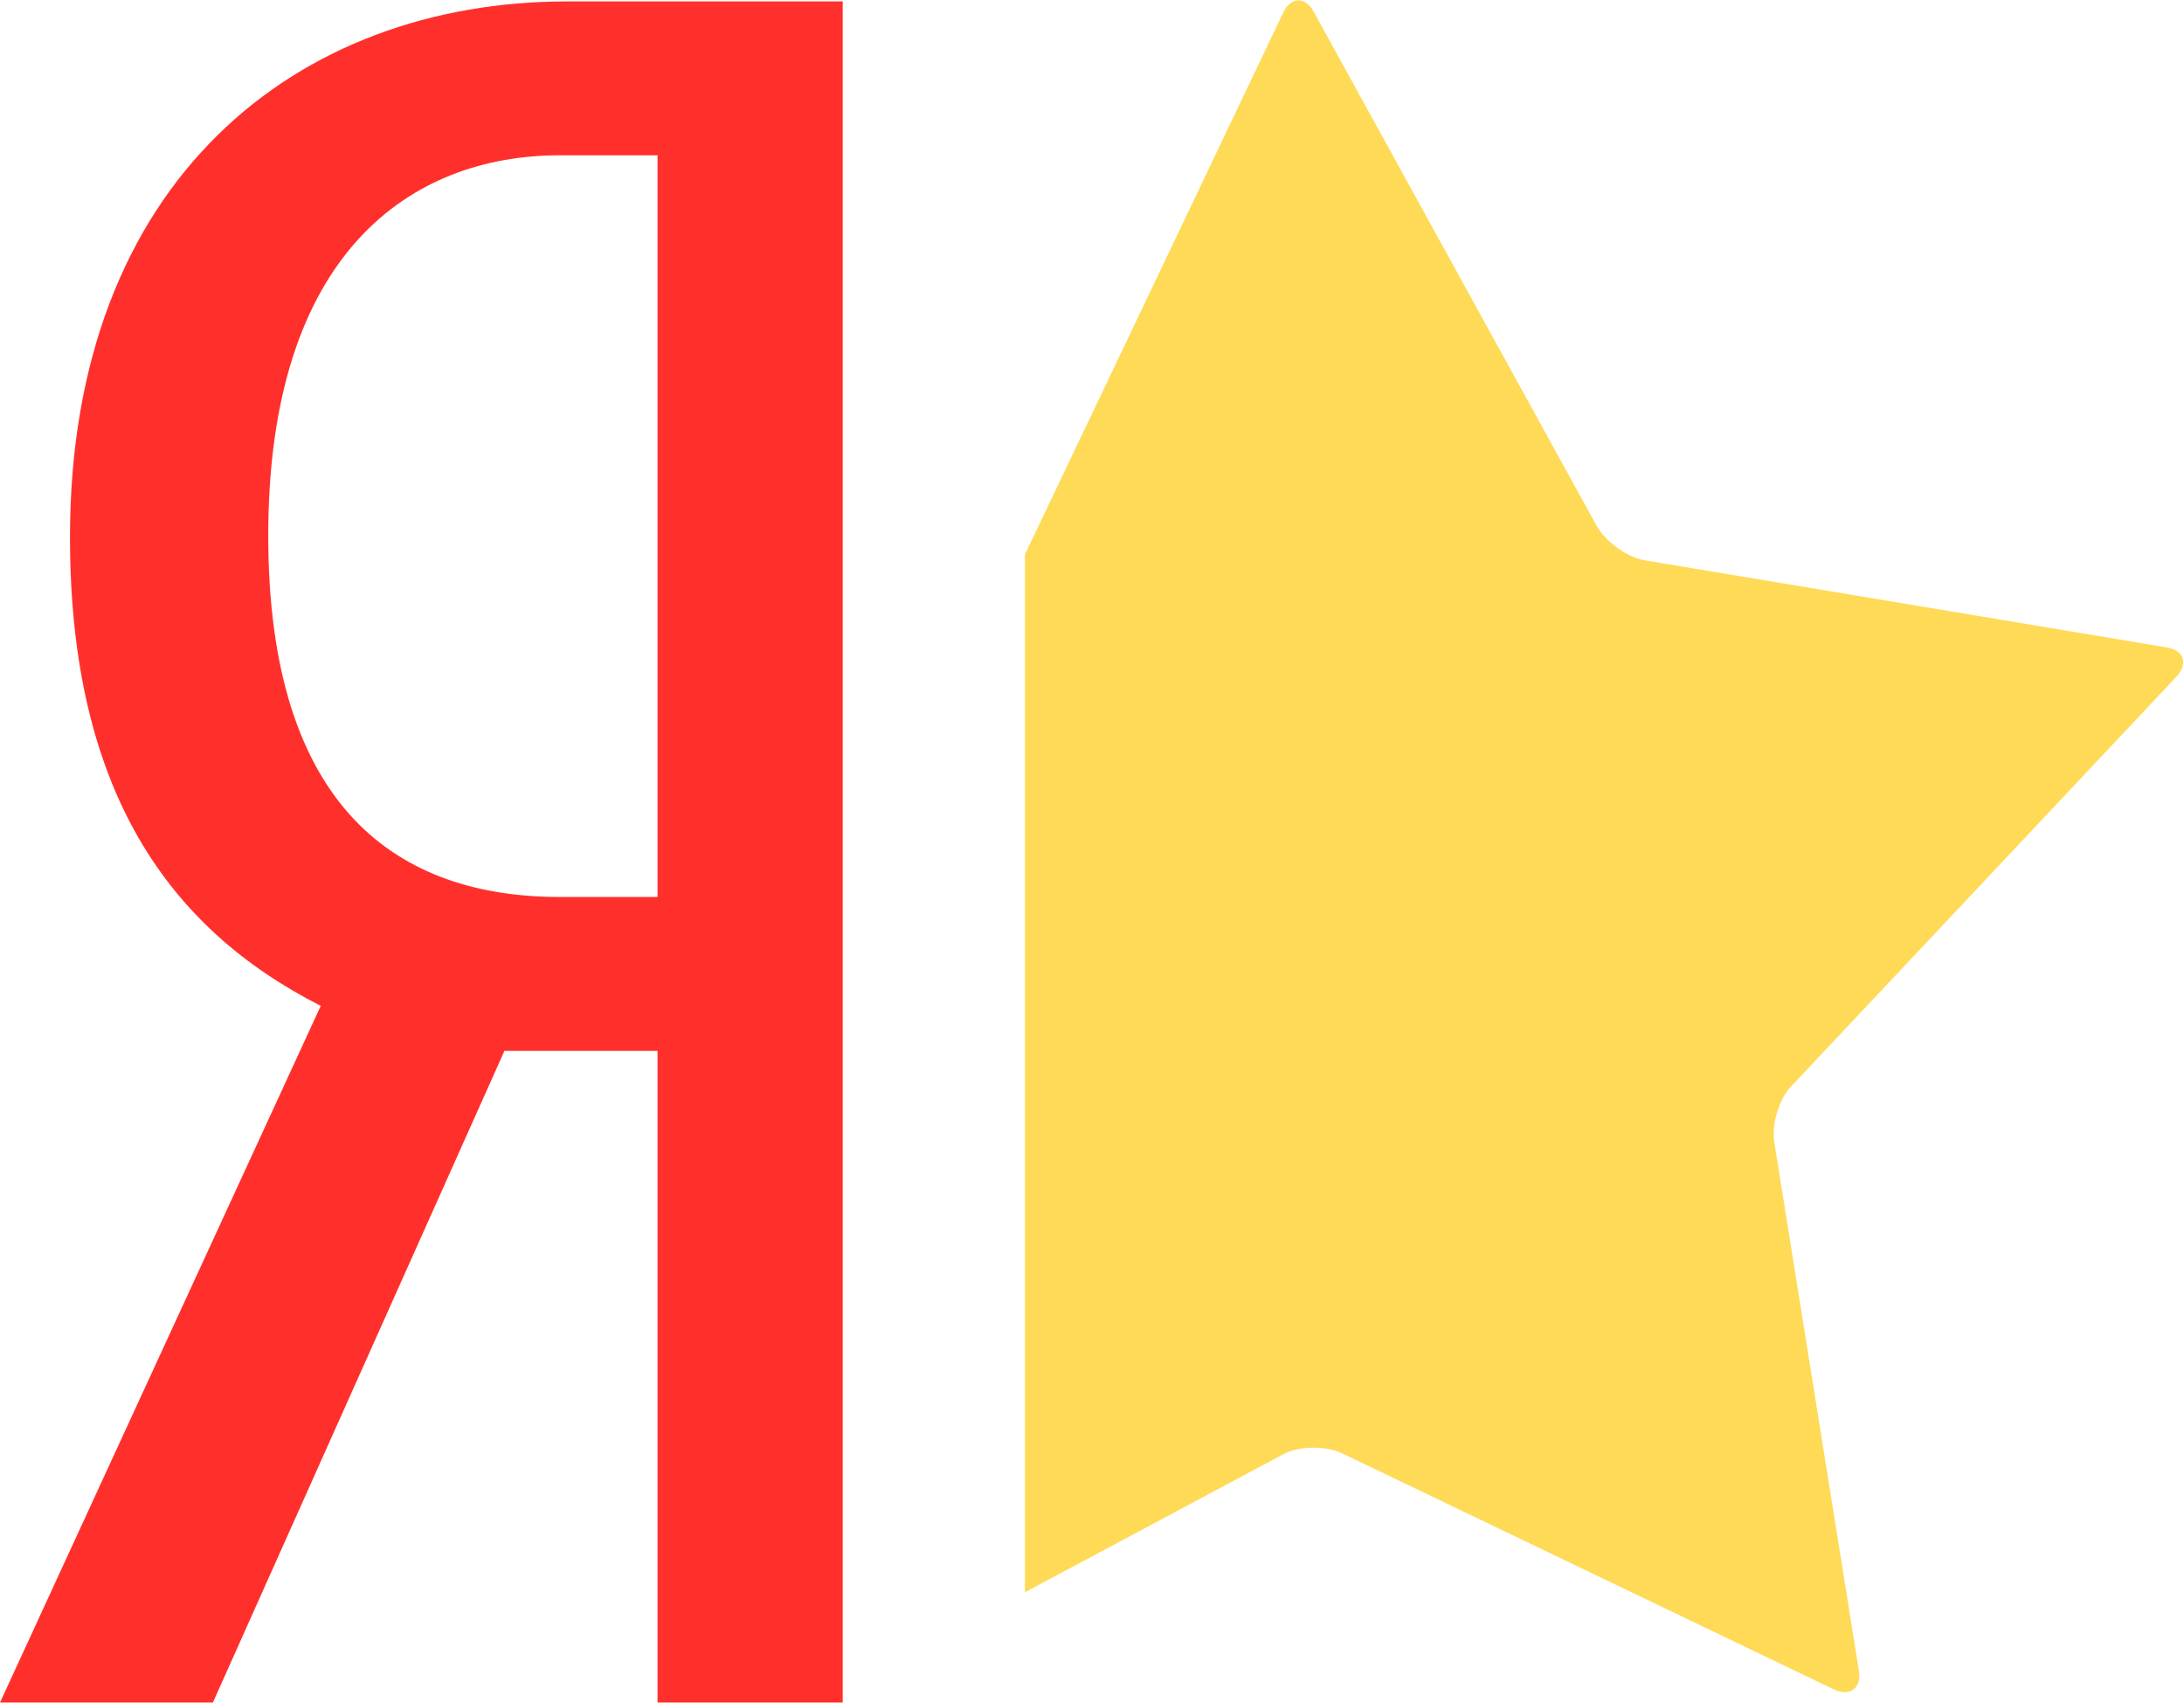 <svg width="68" height="53" viewBox="0 0 68 53" fill="none" xmlns="http://www.w3.org/2000/svg">
<path d="M15.706 32.712L6.628 52.999H0L9.987 31.311C5.266 28.916 2.179 24.624 2.179 16.717C2.179 5.602 9.26 0.044 17.658 0.044H26.238V52.999H20.473V32.712H15.706ZM20.473 4.834H17.431C12.801 4.834 8.352 7.861 8.352 16.672C8.352 25.211 12.438 27.922 17.431 27.922H20.473V4.834Z" fill="#FF302C"/>
<path d="M31.912 17.26L39.947 0.407C40.173 -0.09 40.627 -0.136 40.9 0.361L49.706 16.356C49.979 16.853 50.66 17.35 51.204 17.441L67.455 20.152C68 20.242 68.136 20.649 67.773 21.055L55.789 33.797C55.38 34.204 55.154 35.017 55.244 35.559L57.877 52.006C57.968 52.548 57.605 52.819 57.105 52.593L41.762 45.228C41.263 45.003 40.446 45.003 39.947 45.274L31.912 49.566" fill="#FEDA56"/>
</svg>
